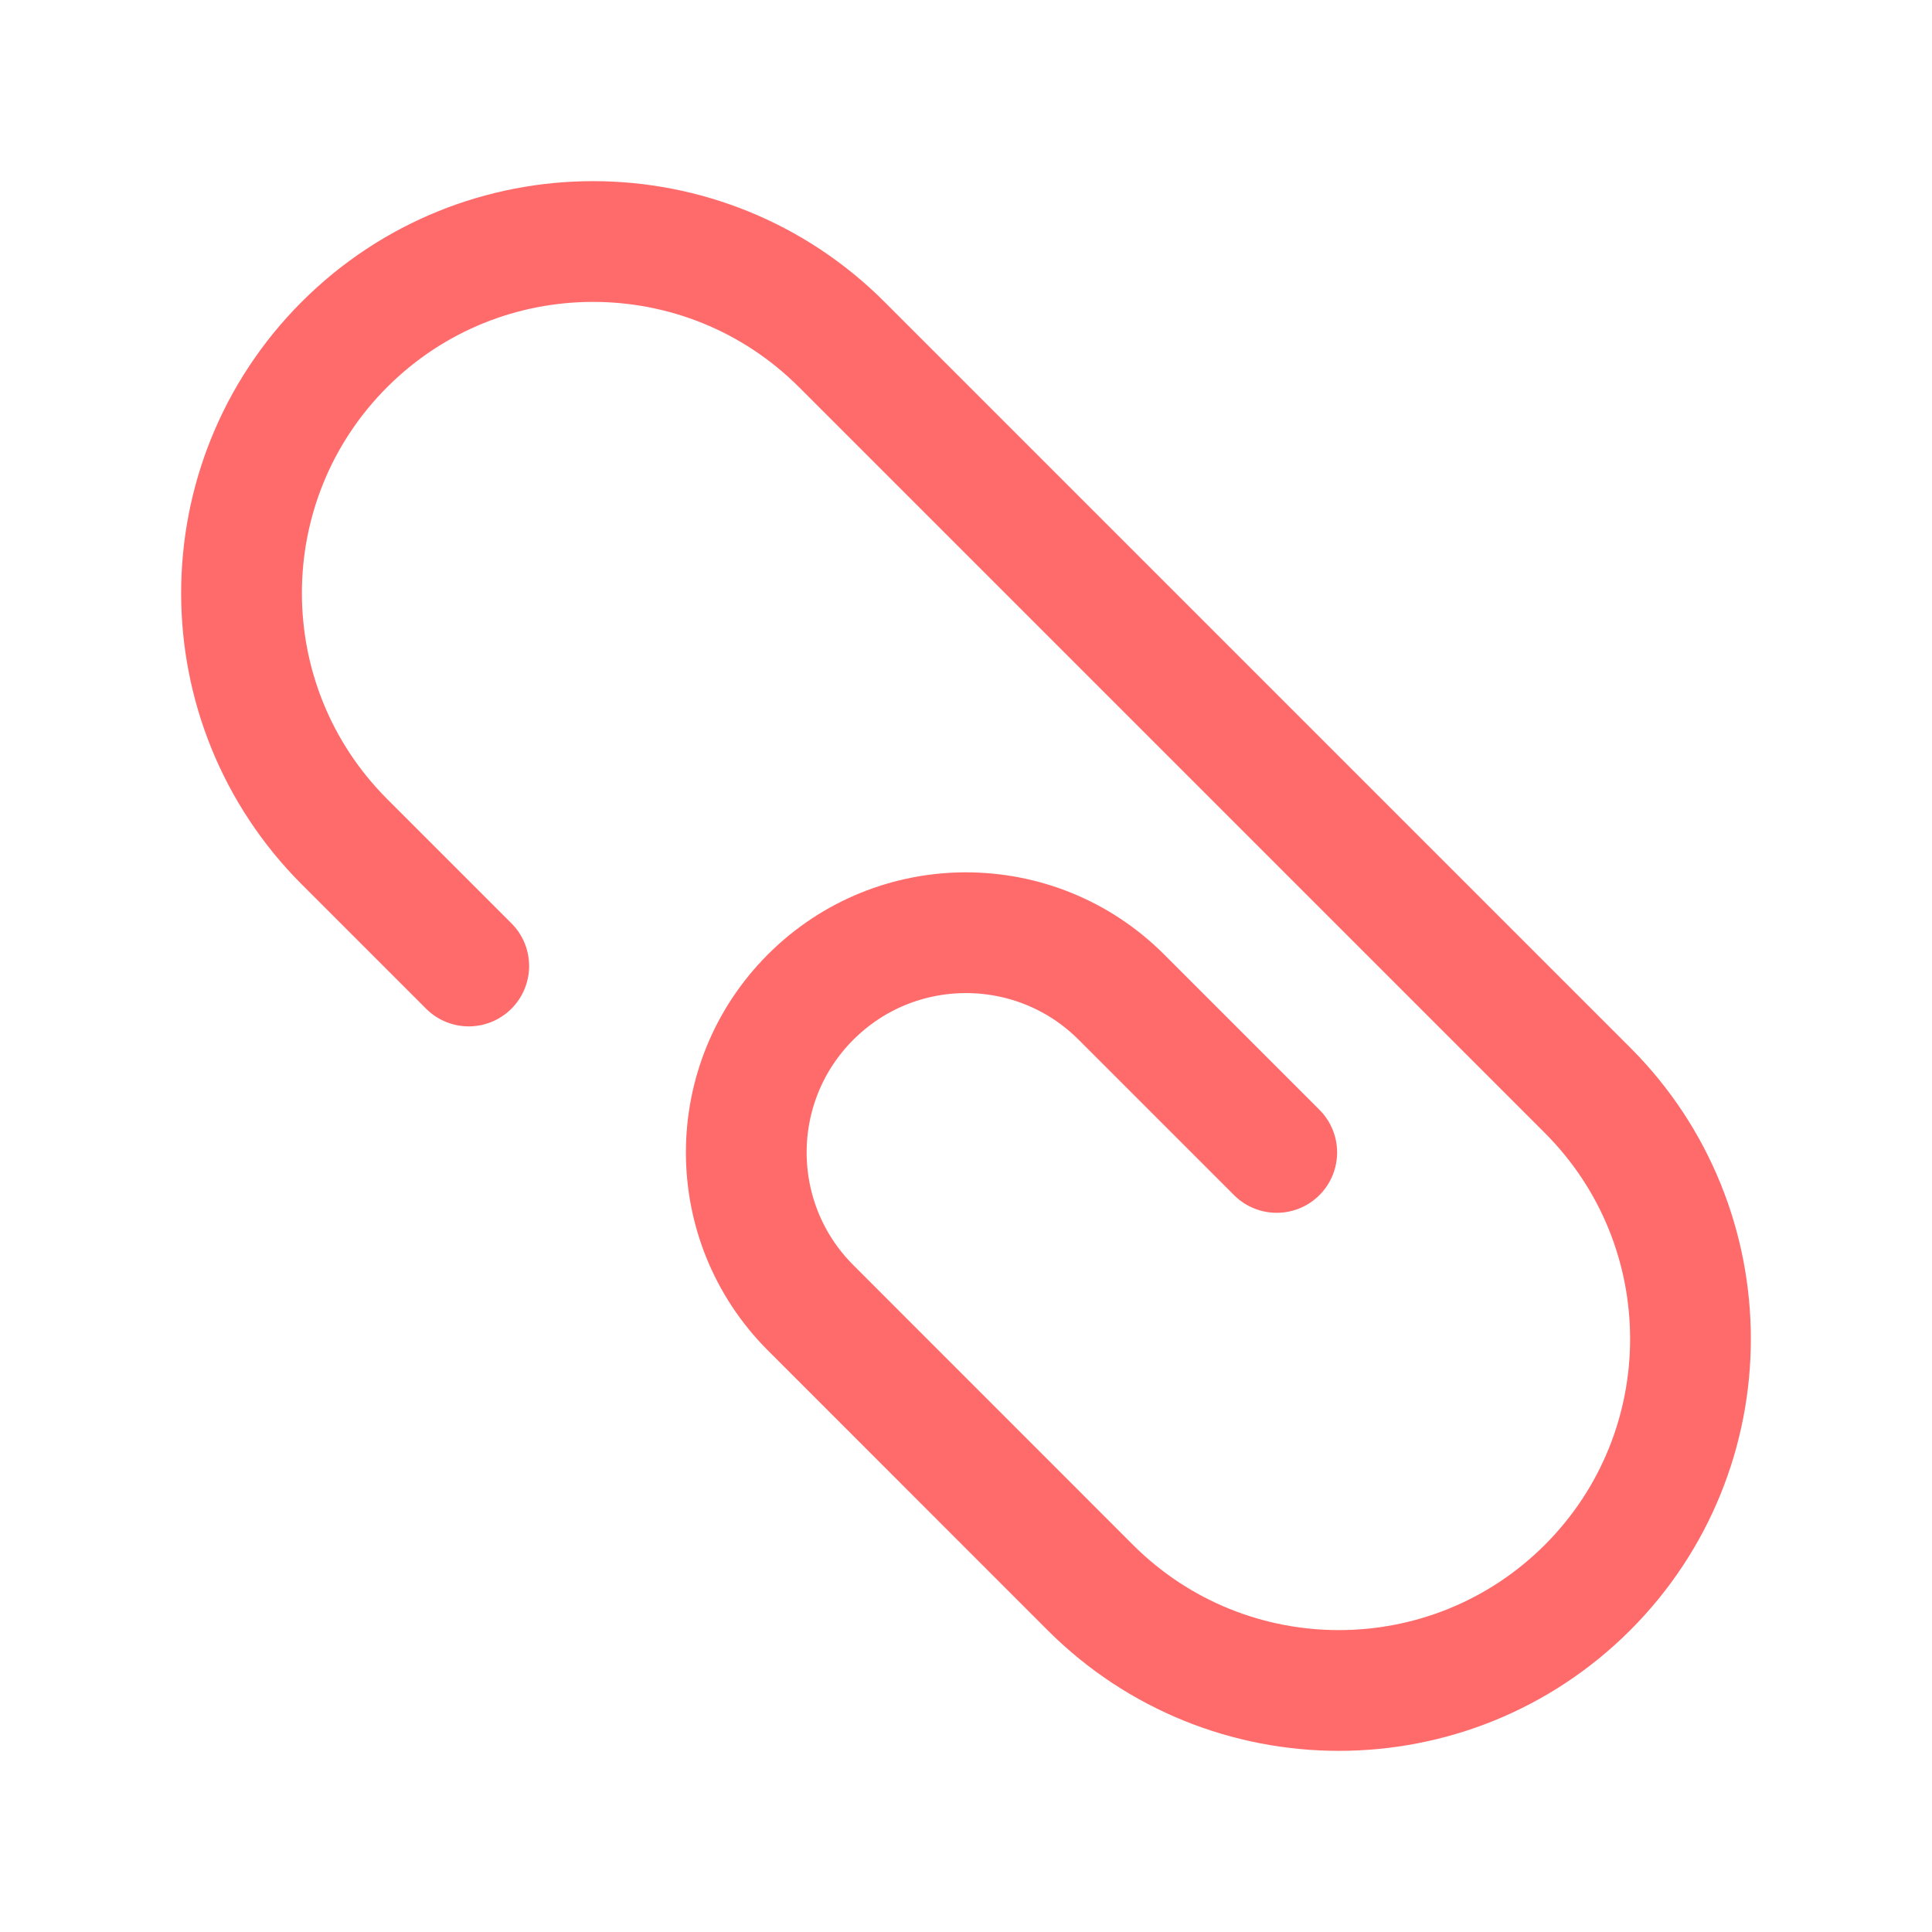 <svg width="24" height="24" viewBox="0 0 24 24" fill="none" xmlns="http://www.w3.org/2000/svg">
<path d="M5.823 12L4.279 10.456C2.574 8.75 2.574 5.985 4.279 4.279C5.985 2.574 8.75 2.574 10.456 4.279L19.721 13.544C21.426 15.25 21.426 18.015 19.721 19.721C18.015 21.426 15.25 21.426 13.544 19.721L10.07 16.246C9.004 15.18 9.004 13.452 10.07 12.386C11.136 11.32 12.864 11.32 13.93 12.386L15.86 14.316" stroke="#FF6B6B" stroke-width="1.5" stroke-linecap="round" stroke-linejoin="round"/>
</svg>
